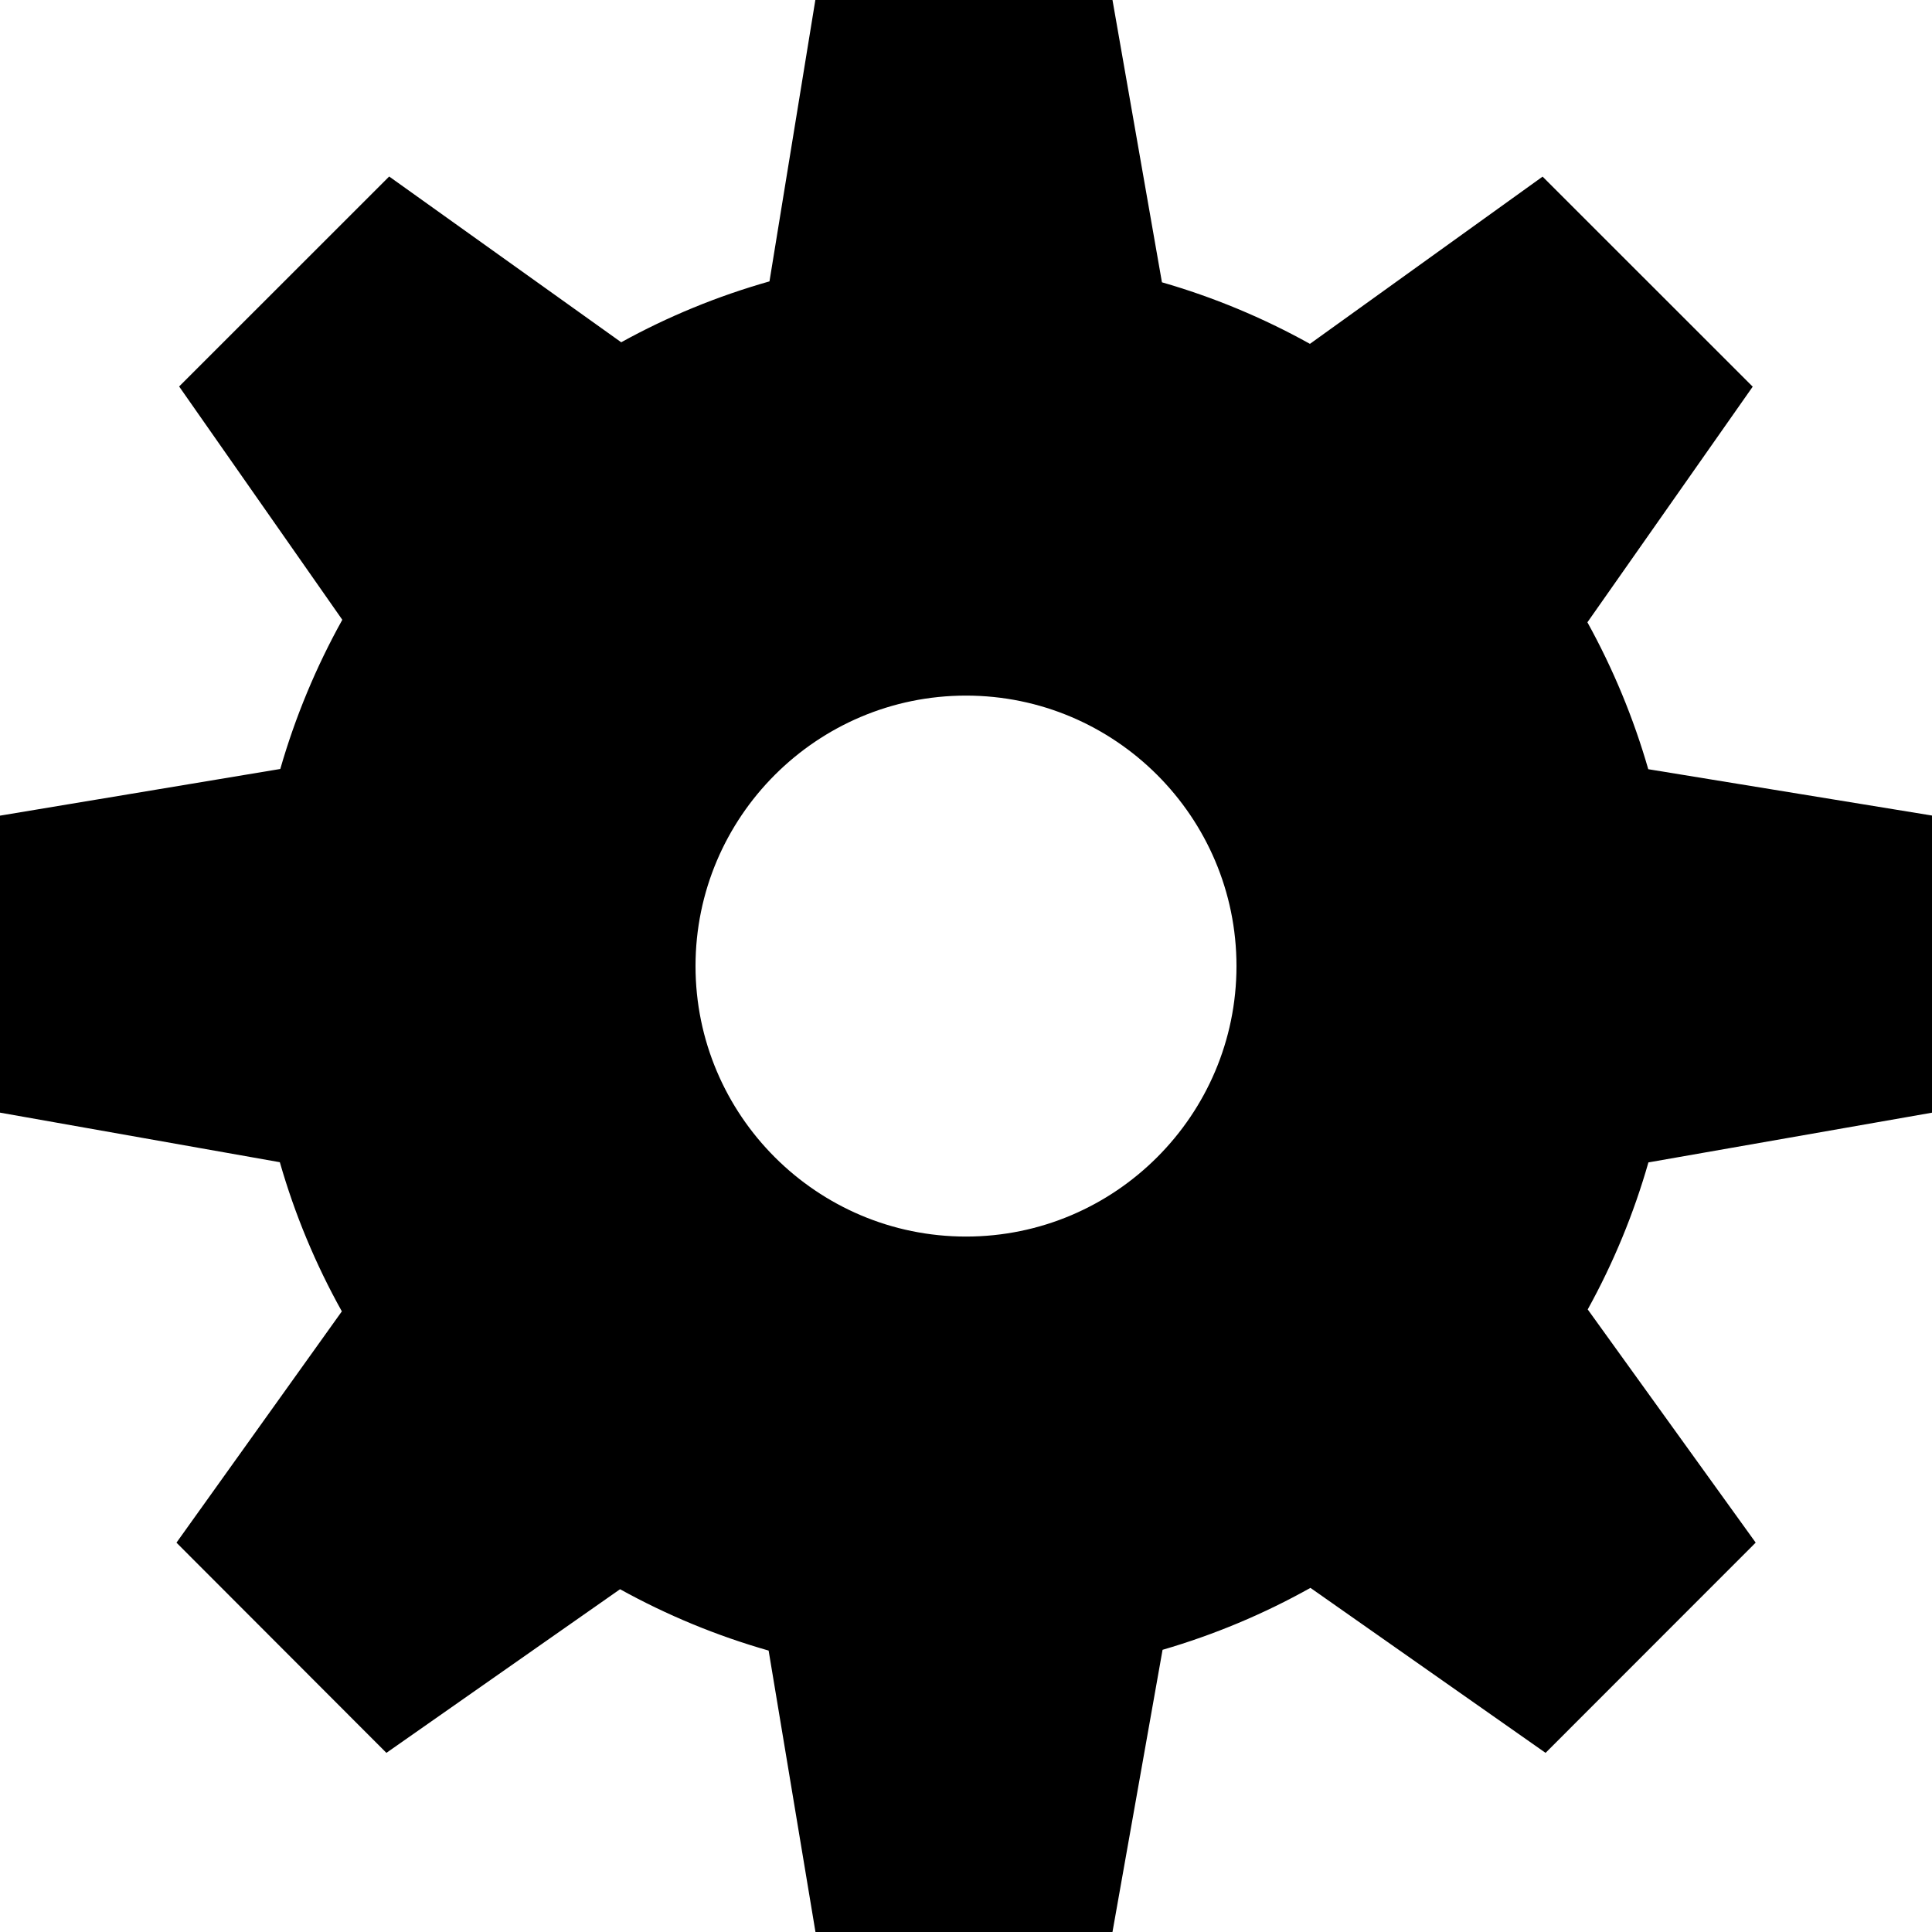 <?xml version="1.0" encoding="utf-8"?>
<!-- Generator: Adobe Illustrator 17.0.2, SVG Export Plug-In . SVG Version: 6.00 Build 0)  -->
<!DOCTYPE svg PUBLIC "-//W3C//DTD SVG 1.0//EN" "http://www.w3.org/TR/2001/REC-SVG-20010904/DTD/svg10.dtd">
<svg version="1.0" id="Layer_1" xmlns="http://www.w3.org/2000/svg" xmlns:xlink="http://www.w3.org/1999/xlink" x="0px" y="0px"
	 width="50px" height="50.004px" viewBox="0 0 50 50.004" style="enable-background:new 0 0 50 50.004;" xml:space="preserve">
<path d="M42.657,19.907c-0.382-1.325-0.91-2.599-1.575-3.802l4.278-6.098l-5.438-5.436l-6.021,4.328
	c-1.213-0.675-2.497-1.209-3.83-1.593L28.791,0h-7.69l-1.187,7.282c-1.344,0.381-2.629,0.909-3.837,1.576l-6.005-4.29l-5.436,5.434
	l4.223,6.038c-0.68,1.222-1.218,2.516-1.605,3.861L0,21.109v7.686l7.242,1.283c0.385,1.344,0.923,2.638,1.605,3.86l-4.28,5.986
	L10,45.364l6.047-4.235c1.218,0.674,2.506,1.206,3.845,1.588l1.213,7.287h7.685l1.297-7.307c1.338-0.39,2.62-0.927,3.827-1.603
	l6.085,4.27l5.438-5.441l-4.347-6.035c0.666-1.205,1.192-2.48,1.571-3.805L50,28.796l0,0v-7.69L42.657,19.907z M25,32.002
	c-3.86,0-7-3.141-7-7c0-3.86,3.14-7,7-7c3.859,0,7,3.14,7,7C32,28.861,28.859,32.002,25,32.002z"/>
</svg>
